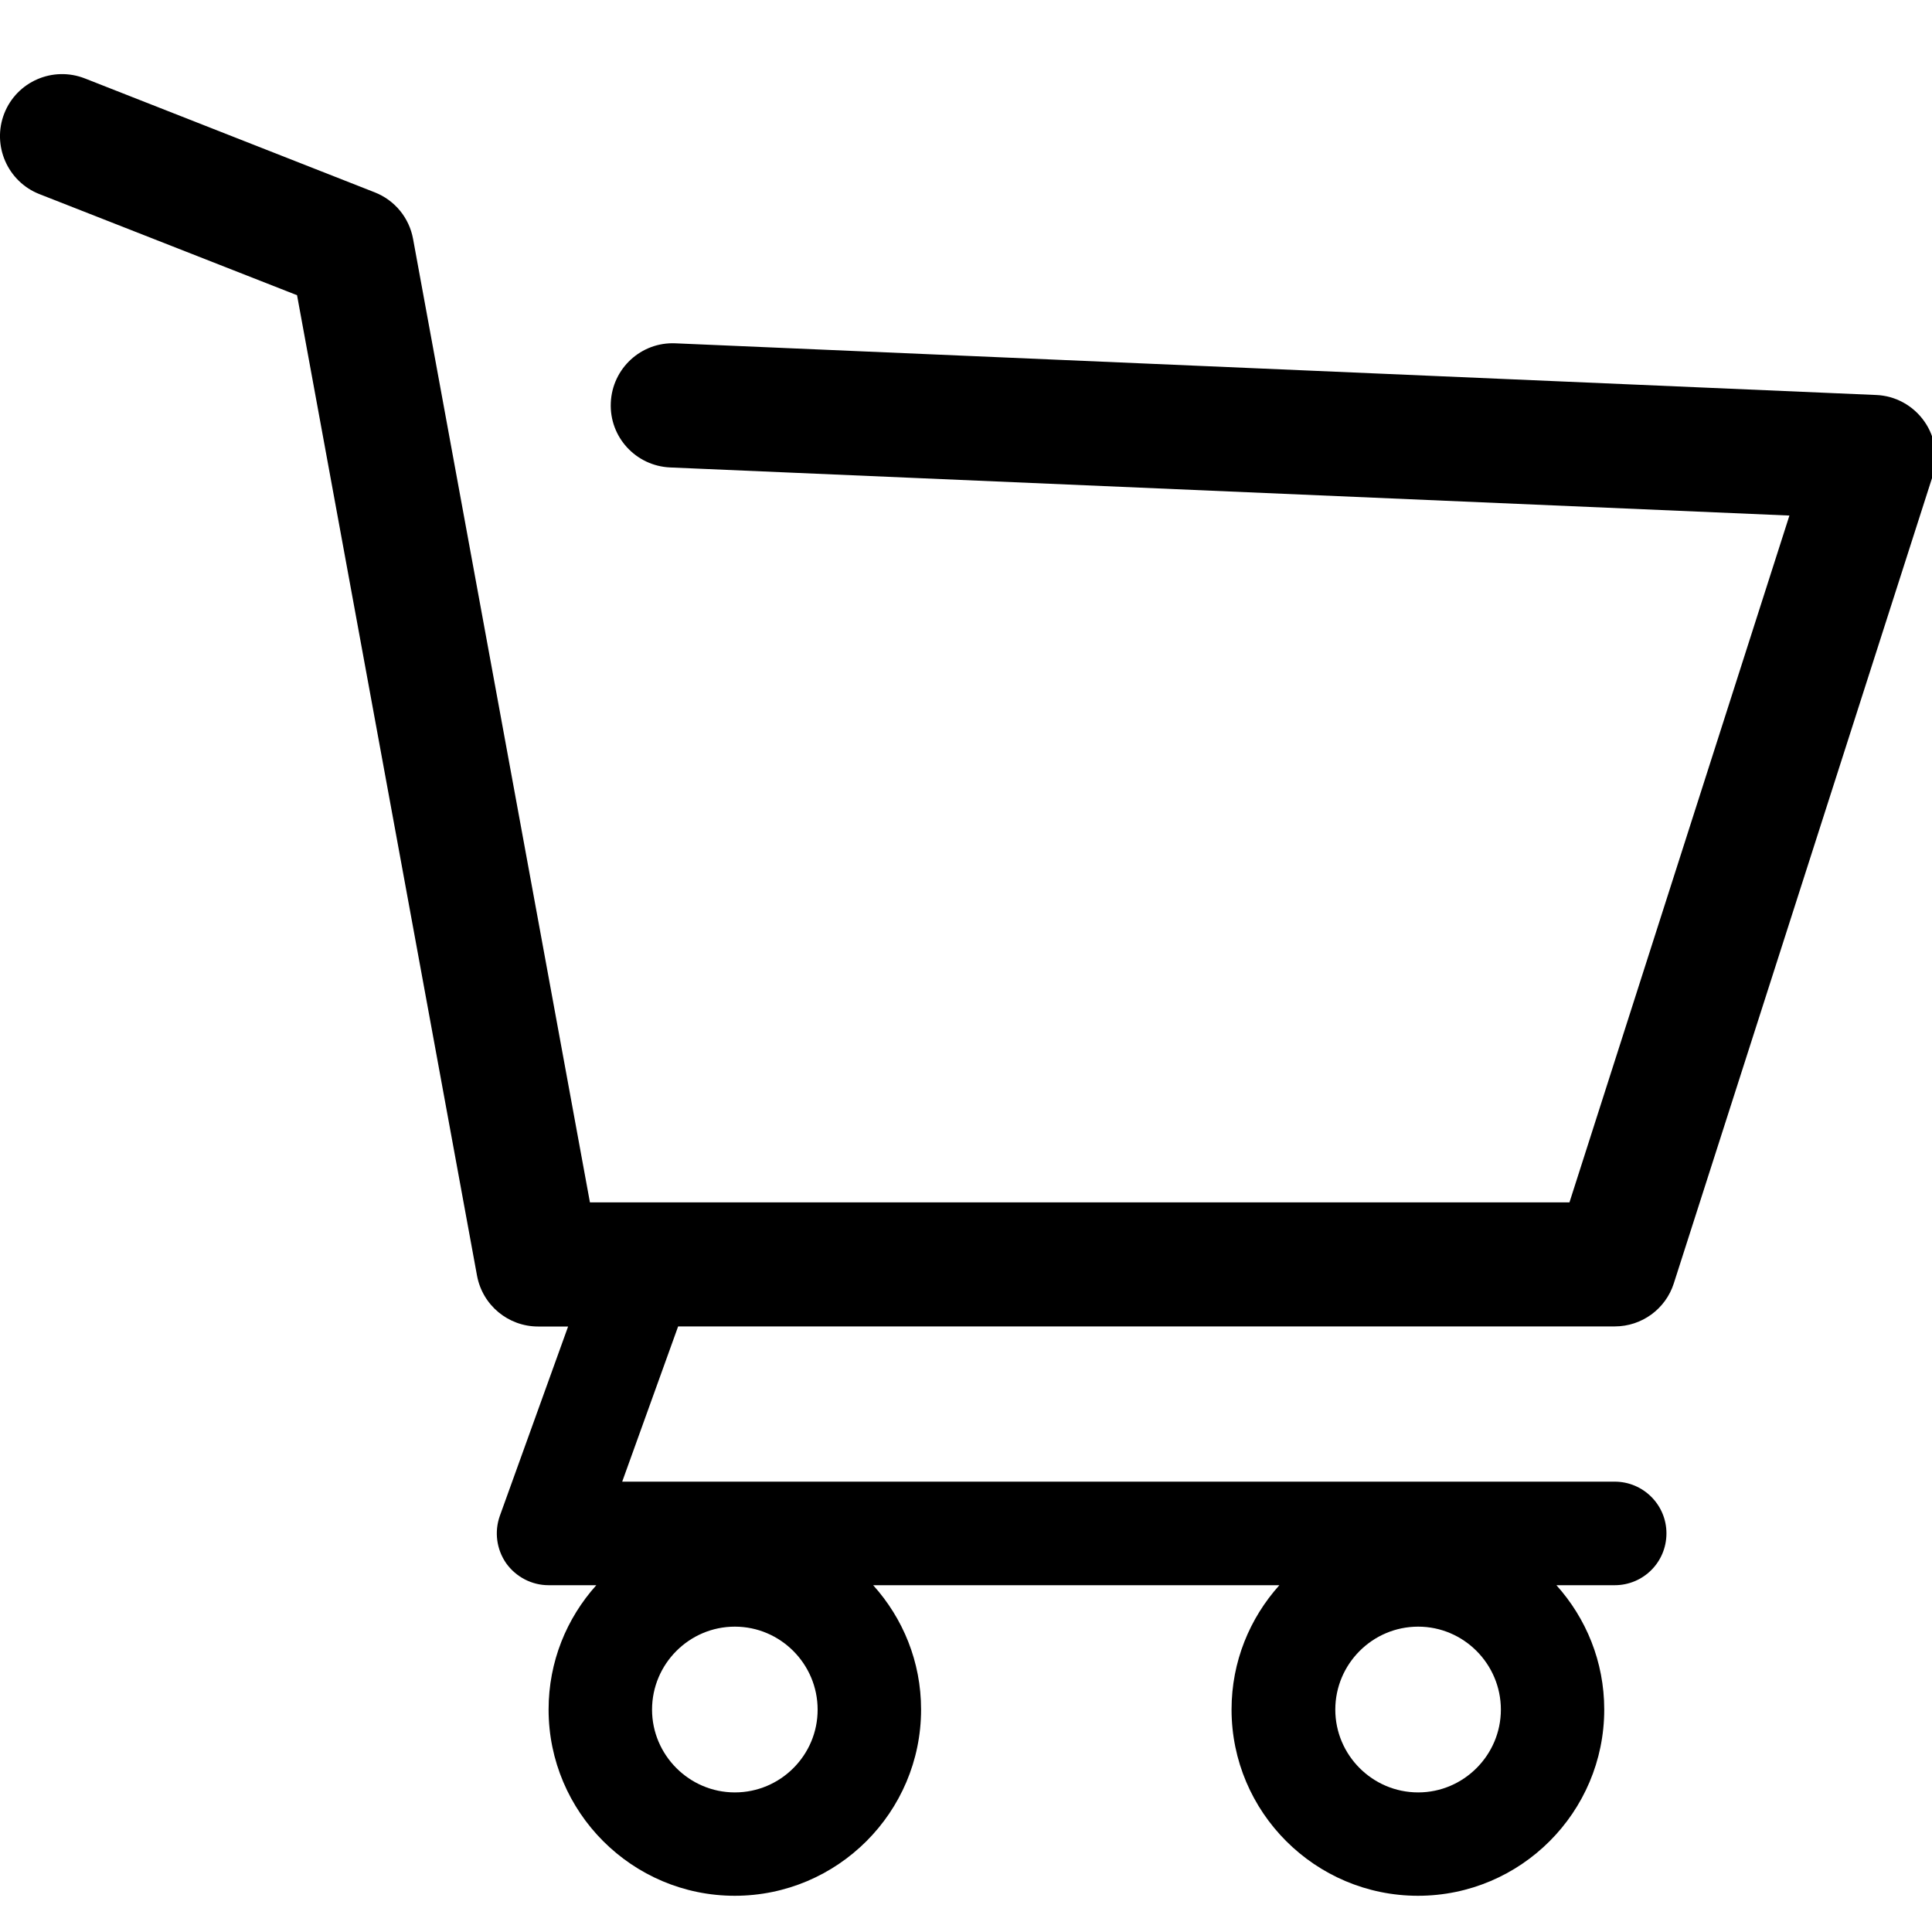 <svg xmlns="http://www.w3.org/2000/svg" x="0px" y="0px" width="20px" height="20px" viewBox="0 -0.767 20 20" enable-background="new 0 -0.767 20 20"
	 xml:space="preserve">
<path d="M19.922,3.597c-0.115-0.165-0.3-0.267-0.499-0.275L6.992,2.787c-0.355-0.016-0.654,0.26-0.669,0.615
	c-0.016,0.355,0.259,0.654,0.614,0.67L18.524,4.57l-2.277,7.11H6.107L4.276,1.706c-0.04-0.219-0.19-0.401-0.397-0.482l-3-1.179
	C0.547-0.085,0.174,0.077,0.044,0.408c-0.129,0.331,0.034,0.704,0.363,0.834l2.668,1.047l1.863,10.149
	c0.057,0.307,0.323,0.527,0.633,0.527h0.31l-0.707,1.961c-0.058,0.164-0.034,0.346,0.066,0.49c0.101,0.141,0.264,0.227,0.439,0.227
	h0.494c-0.307,0.342-0.494,0.791-0.494,1.287c0,1.063,0.865,1.928,1.927,1.928c1.064,0,1.929-0.865,1.929-1.928
	c0-0.496-0.188-0.945-0.496-1.287h4.205c-0.307,0.342-0.495,0.791-0.495,1.287c0,1.063,0.866,1.928,1.93,1.928
	s1.928-0.865,1.928-1.928c0-0.496-0.188-0.945-0.495-1.287h0.603c0.296,0,0.536-0.238,0.536-0.537c0-0.295-0.24-0.535-0.536-0.535
	H6.441l0.579-1.607h9.696c0.279,0,0.526-0.18,0.611-0.445l2.68-8.358C20.067,3.97,20.037,3.761,19.922,3.597z M7.607,17.788
	c-0.472,0-0.857-0.387-0.857-0.857c0-0.473,0.385-0.859,0.857-0.859c0.473,0,0.857,0.387,0.857,0.859
	C8.465,17.401,8.081,17.788,7.607,17.788z M14.681,17.788c-0.474,0-0.858-0.387-0.858-0.857c0-0.473,0.385-0.859,0.858-0.859
	c0.472,0,0.856,0.387,0.856,0.859C15.537,17.401,15.152,17.788,14.681,17.788z"/>
</svg>
